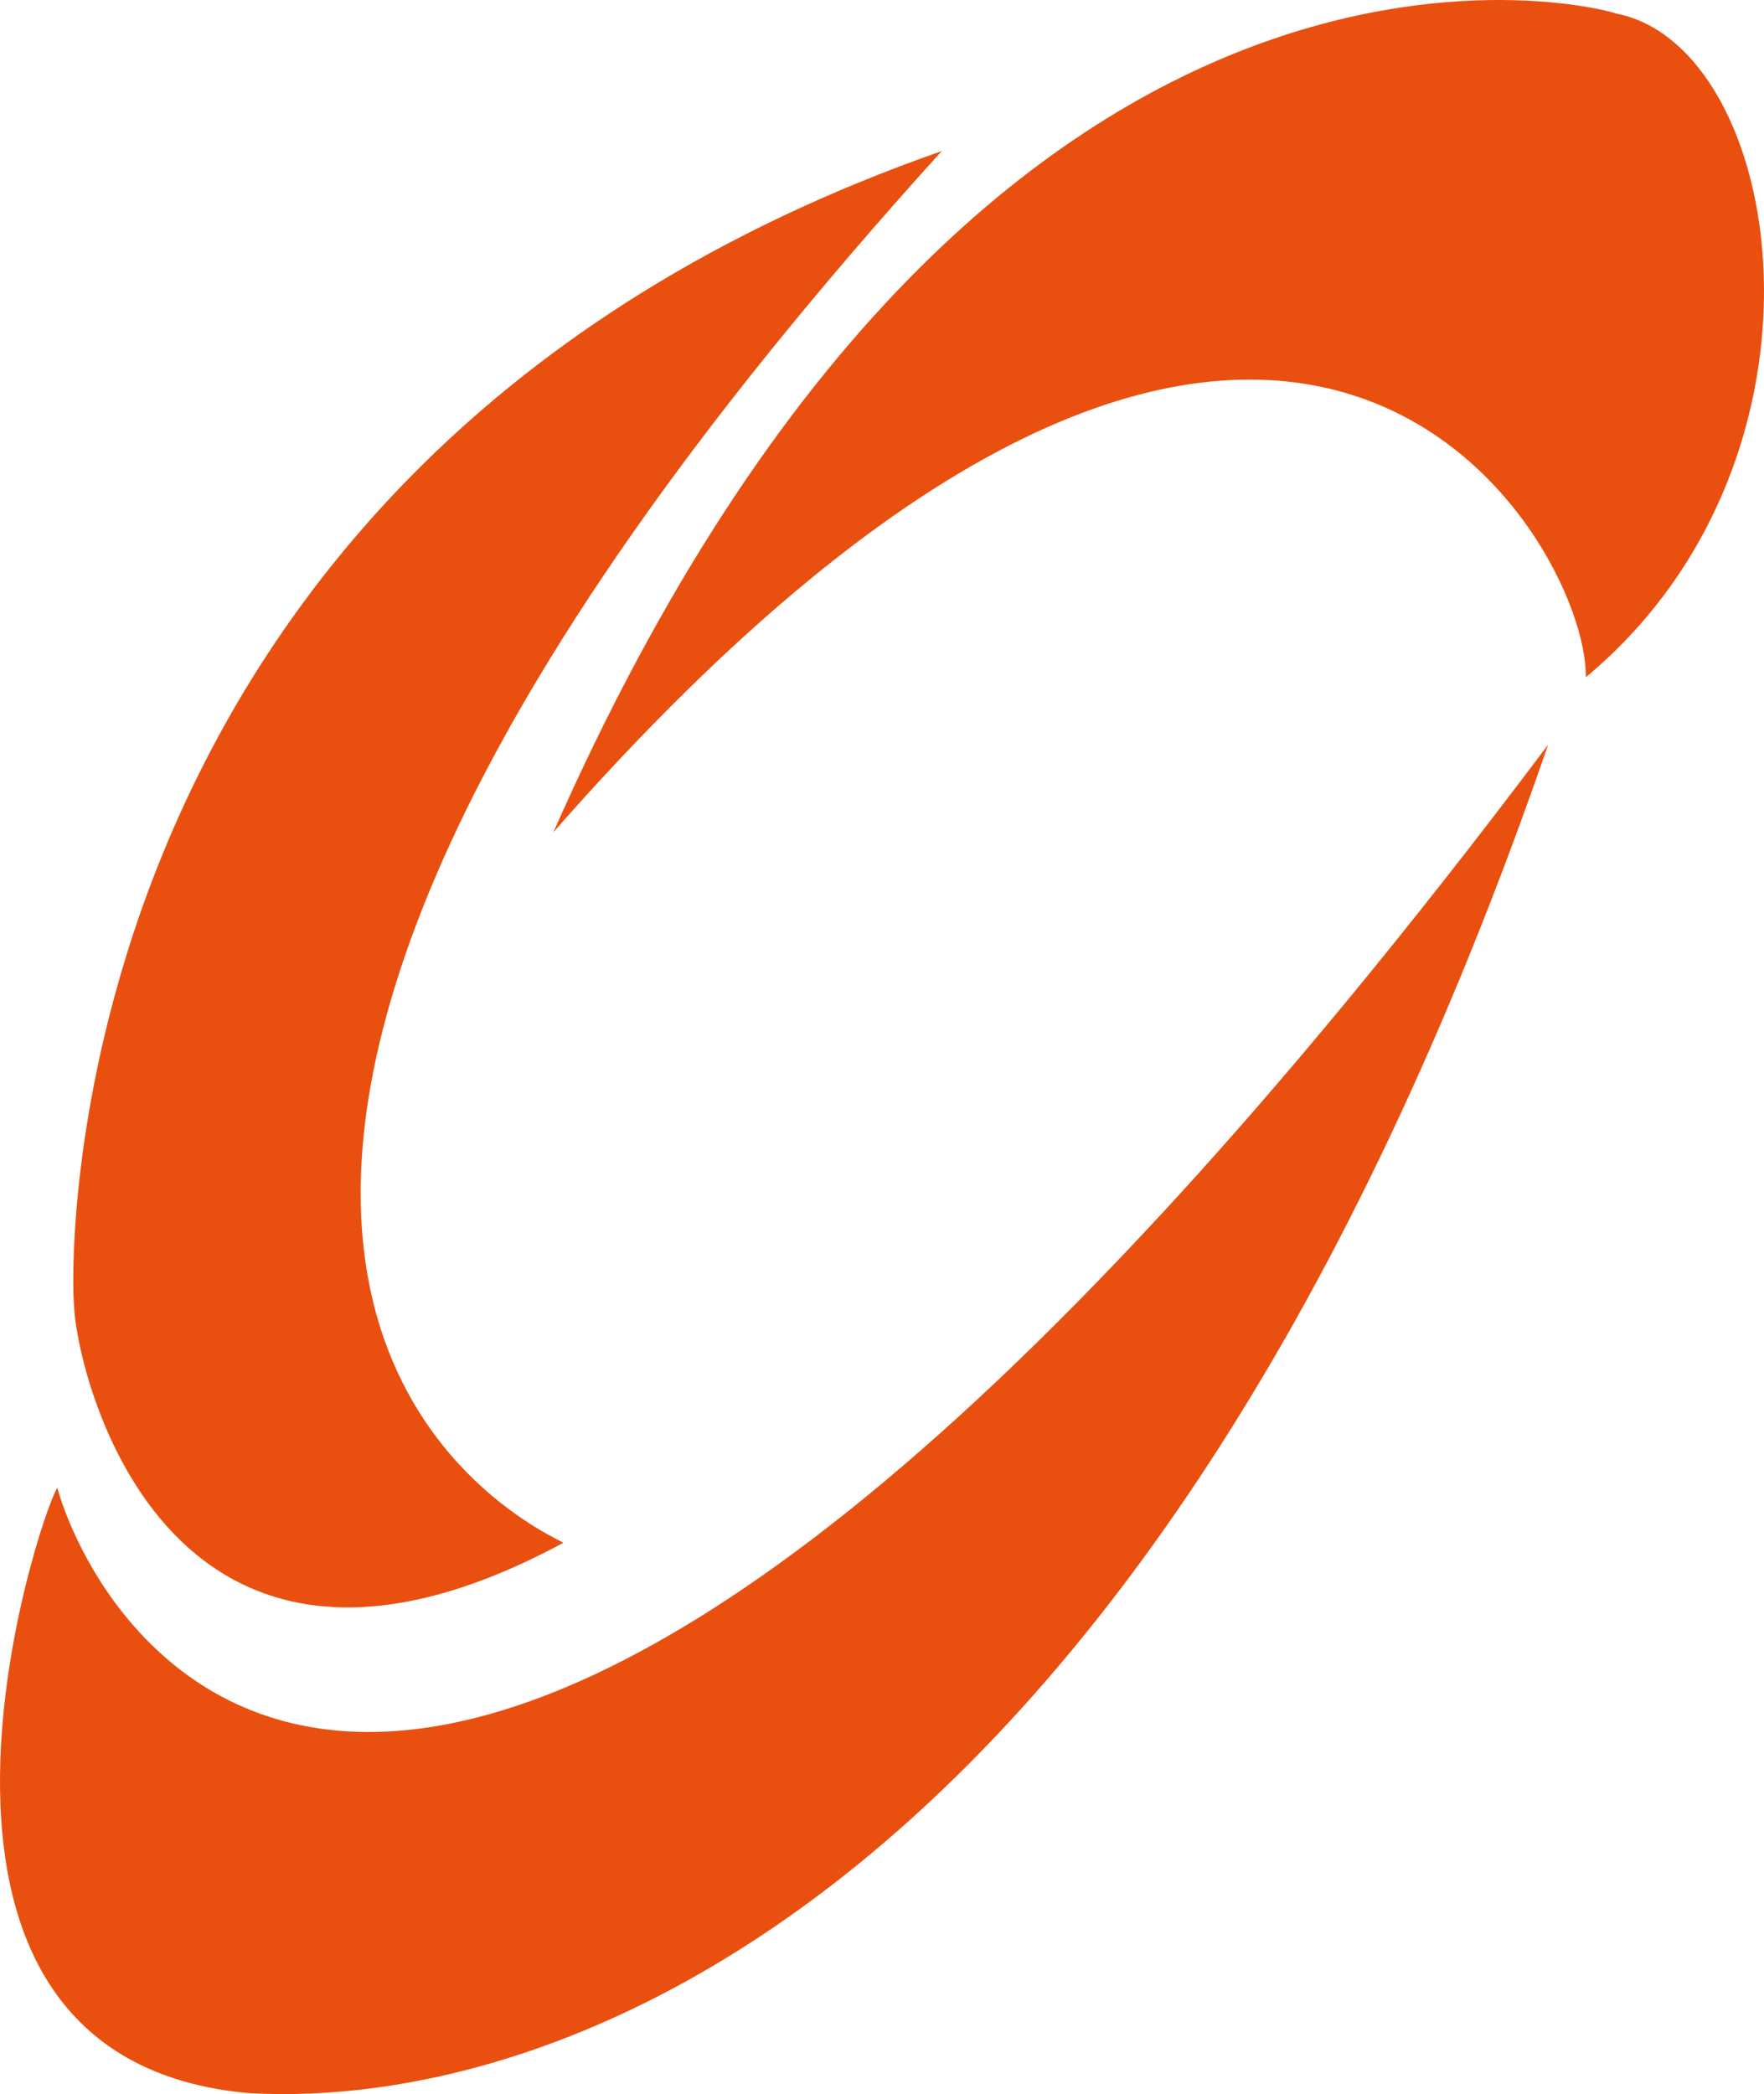 <?xml version="1.0" encoding="UTF-8" standalone="no"?>
<svg
   version="1.1"
   width="2103.537pt"
   height="2496.6pt"
   id="svg2130"
   viewBox="0 0 2103.537 2496.6"
   xmlns="http://www.w3.org/2000/svg"
   xmlns:svg="http://www.w3.org/2000/svg">
  <defs
     id="defs2134" />
  <path
     d="M 659.916,992.146 C 1187.533,-203.983 1932.123,15.888 1926.216,15.888 c 202.262,38.13 281.394,527.711 -35.17,791.576 C 1893.99,643.269 1527.58,4.175 659.916,992.146 Z"
     style="fill:#e95010;fill-rule:evenodd"
     id="path1119" />
  <path
     d="M 1123.055,180.072 C 41.412,558.231 85.384,1546.235 88.31,1555.028 c 0,64.507 99.652,545.287 583.337,284.371 -8.794,-8.793 -768.019,-313.663 451.408,-1659.327 z"
     style="fill:#e95010;fill-rule:evenodd"
     id="path1121" />
  <path
     d="M 1846.127,887.772 C 1370.856,2266.639 663.826,2516.006 297.107,2495.471 -166.429,2454.397 44.798,1811.903 68.27,1773.766 118.146,1949.79 511.268,2665.628 1846.127,887.772 Z"
     style="fill:#e95010;fill-rule:evenodd"
     id="path1123" />
</svg>
